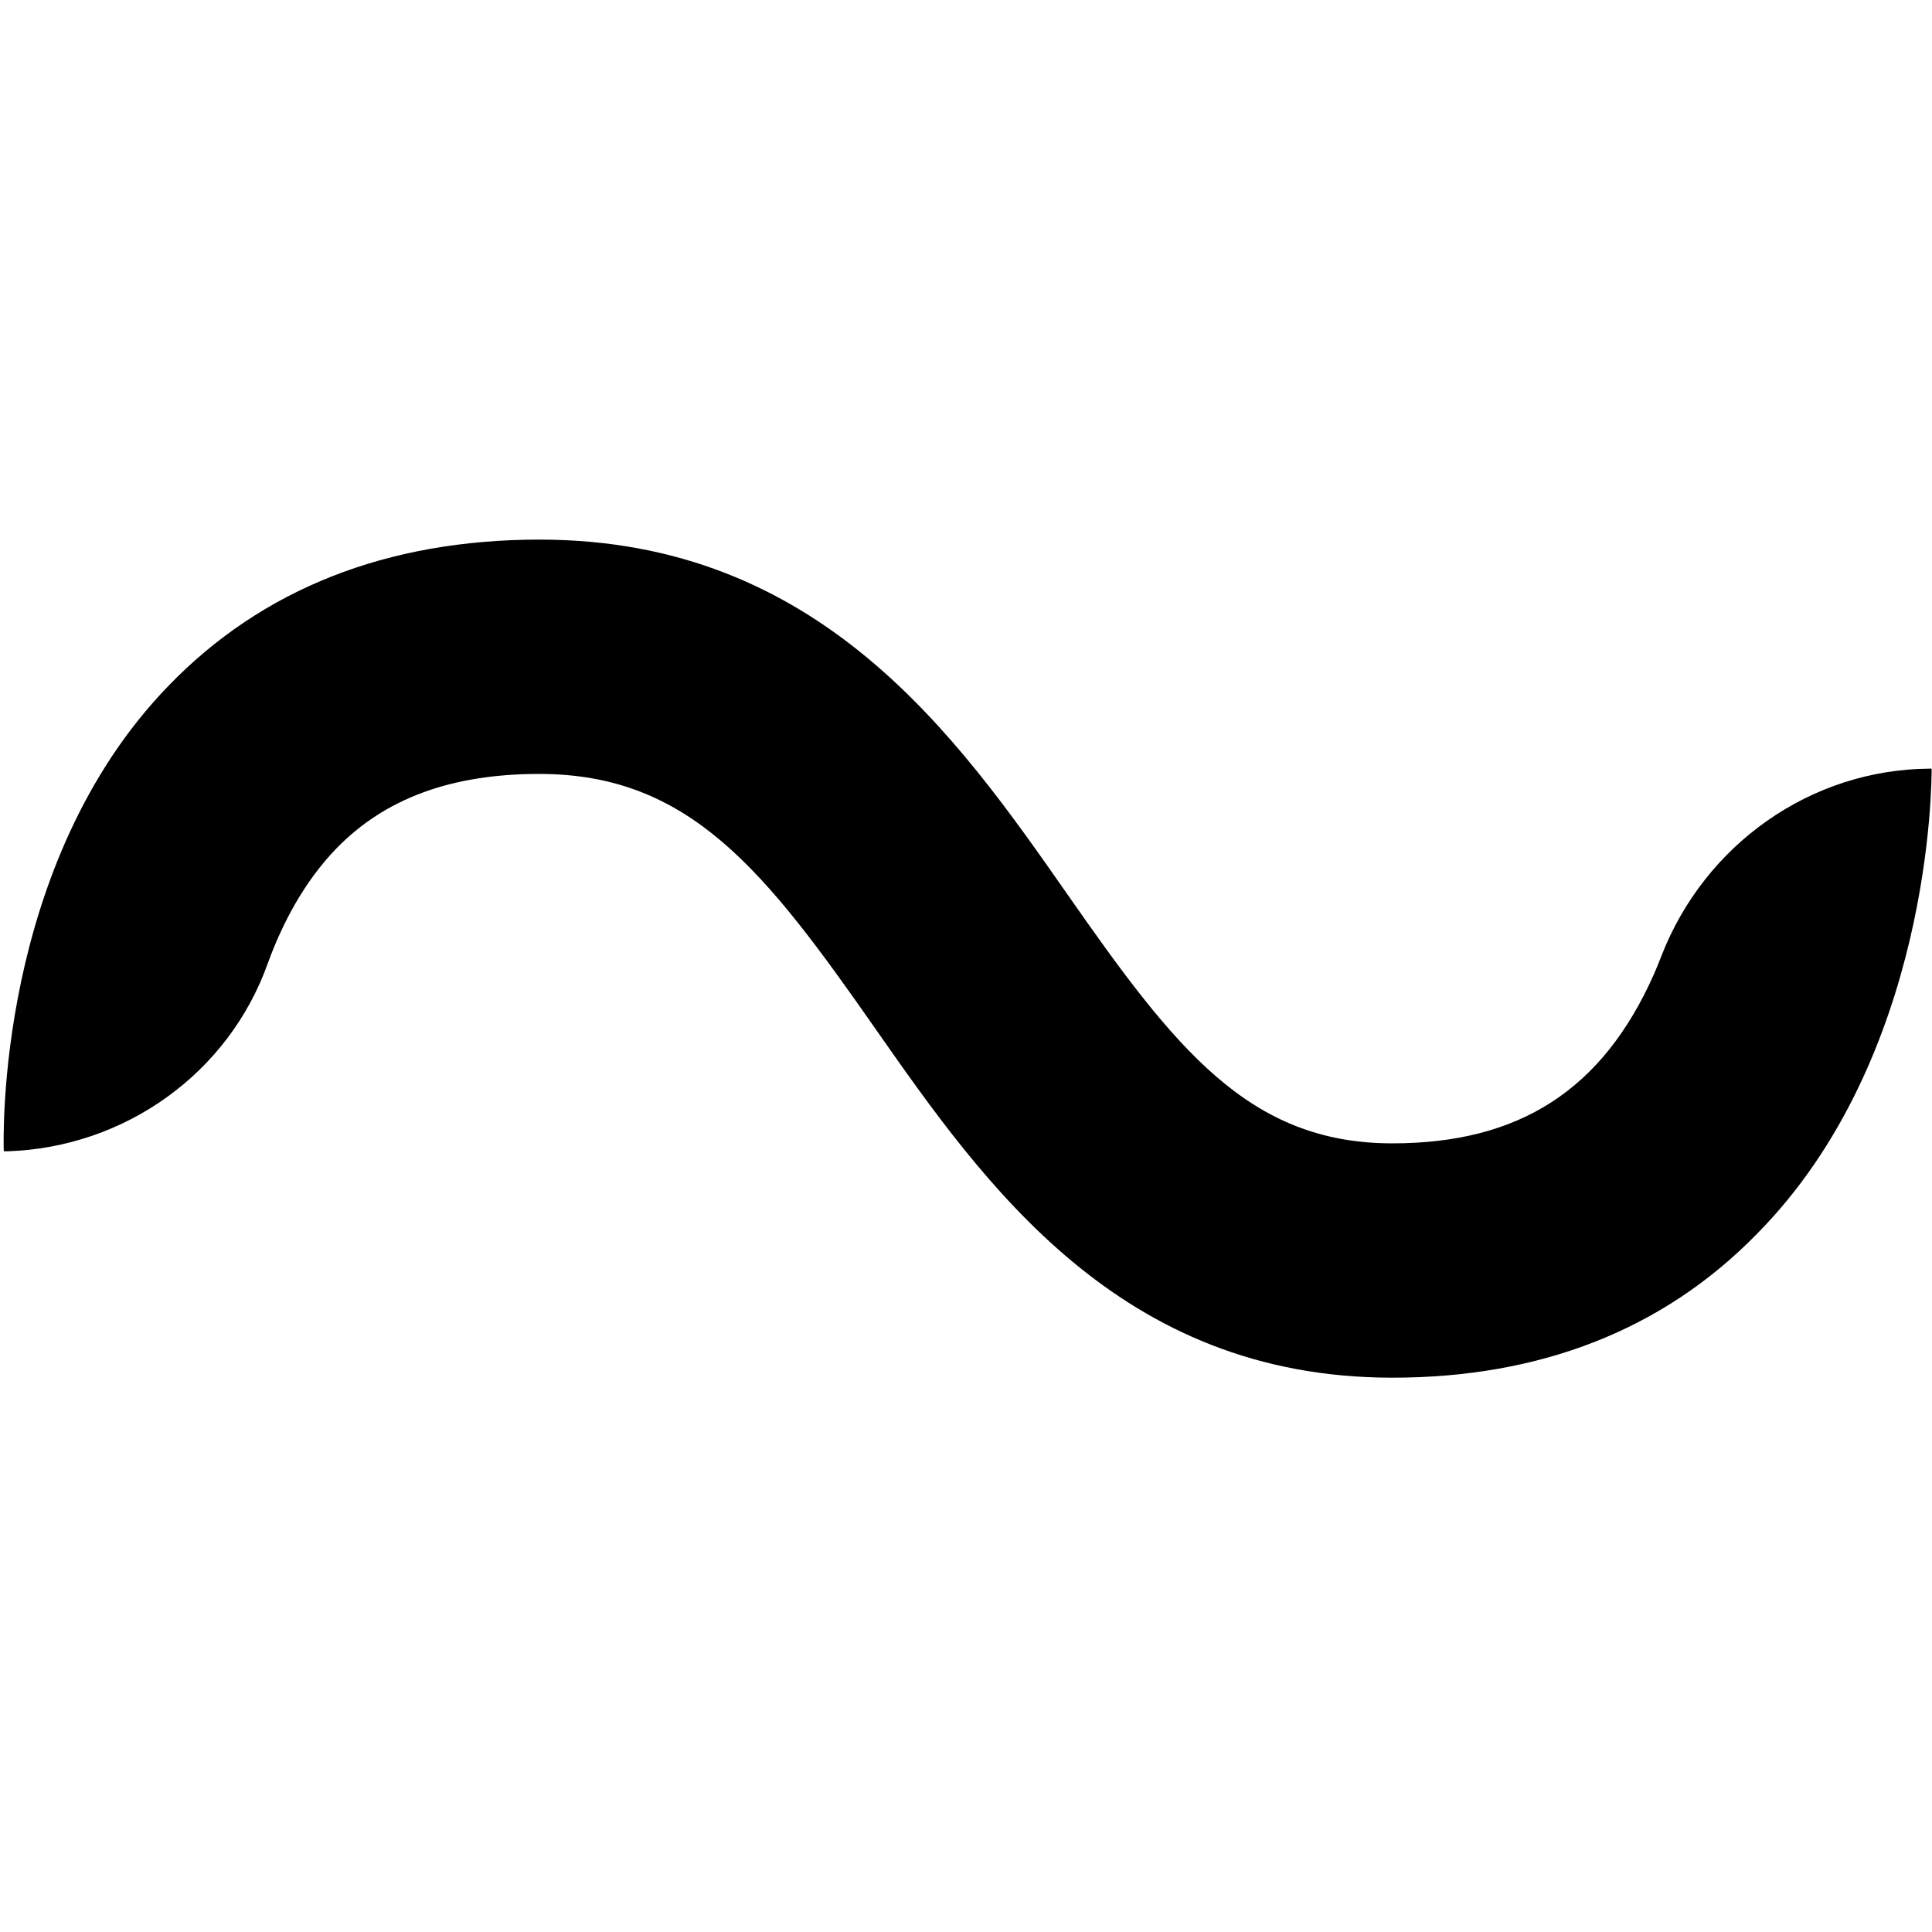 <?xml version="1.0" encoding="utf-8"?>
<!-- Generator: Adobe Illustrator 21.1.0, SVG Export Plug-In . SVG Version: 6.00 Build 0)  -->
<svg version="1.1" id="Layer_5" xmlns="http://www.w3.org/2000/svg" xmlns:xlink="http://www.w3.org/1999/xlink" x="0px" y="0px"
	 viewBox="0 0 512 512" style="enable-background:new 0 0 512 512;" xml:space="preserve">
<path id="_x35_2" d="M369,365.1c-72.4,0-108.2-51.3-137.1-92.6c-29.2-41.8-49.1-67.4-89-67.4c-23.3,0-40.9,6.5-53.8,19.8
	c-8.4,8.7-14.2,19.6-18.1,30.3C60.6,284.5,33,304.1,2,305.1l-1,0c-0.1-3.1-2.1-76.1,43.6-123.3c24.8-25.7,57.9-38.8,98.4-38.8
	c74.2,0,110.6,52.1,139.8,93.9c28.6,41,48.1,66.1,86.2,66.1c33.7,0,55.7-14.2,69.3-44.8c0.7-1.6,1.4-3.3,2-4.9
	c11.5-29.5,39.5-49.4,71.1-49.6l0.5,0c0,3.1,0.1,76.6-46.5,123.5C440.7,352.4,408.2,365.1,369,365.1z"/>
</svg>
